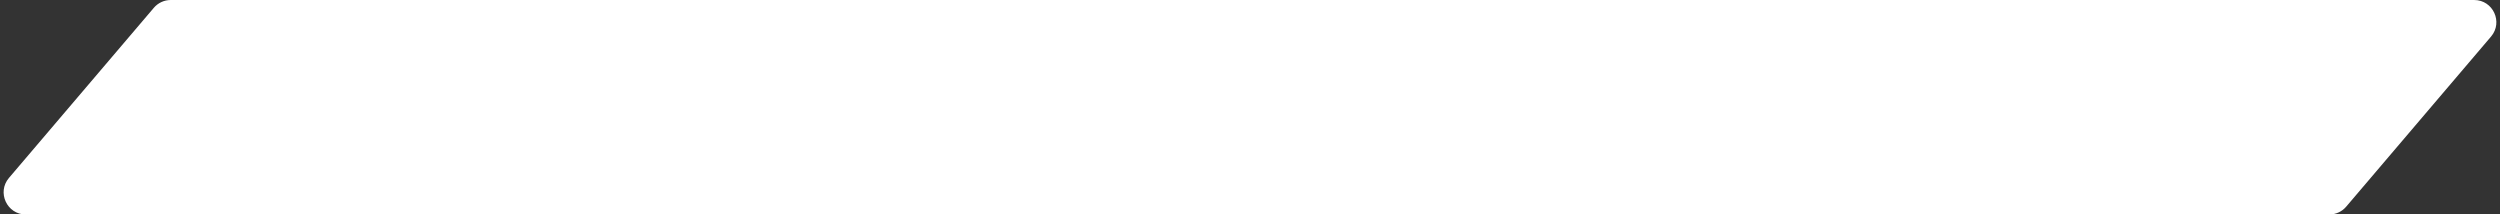      <svg
                width="338"
                height="29"
                viewBox="0 0 338 29"
                fill="none"
                xmlns="http://www.w3.org/2000/svg"
              >
                <rect x="0" y="0" width="338" height="29" fill="#333333" stroke="none"/>
                <path
                  d="M23.083 0C22.204 0 21.369 0.386 20.799 1.055L1.211 24.055C-0.447 26.003 0.937 29 3.495 29H314.917C315.796 29 316.631 28.614 317.201 27.945L336.789 4.945C338.447 2.997 337.063 0 334.505 0H23.083Z"
                  fill="white"
                />
              </svg>